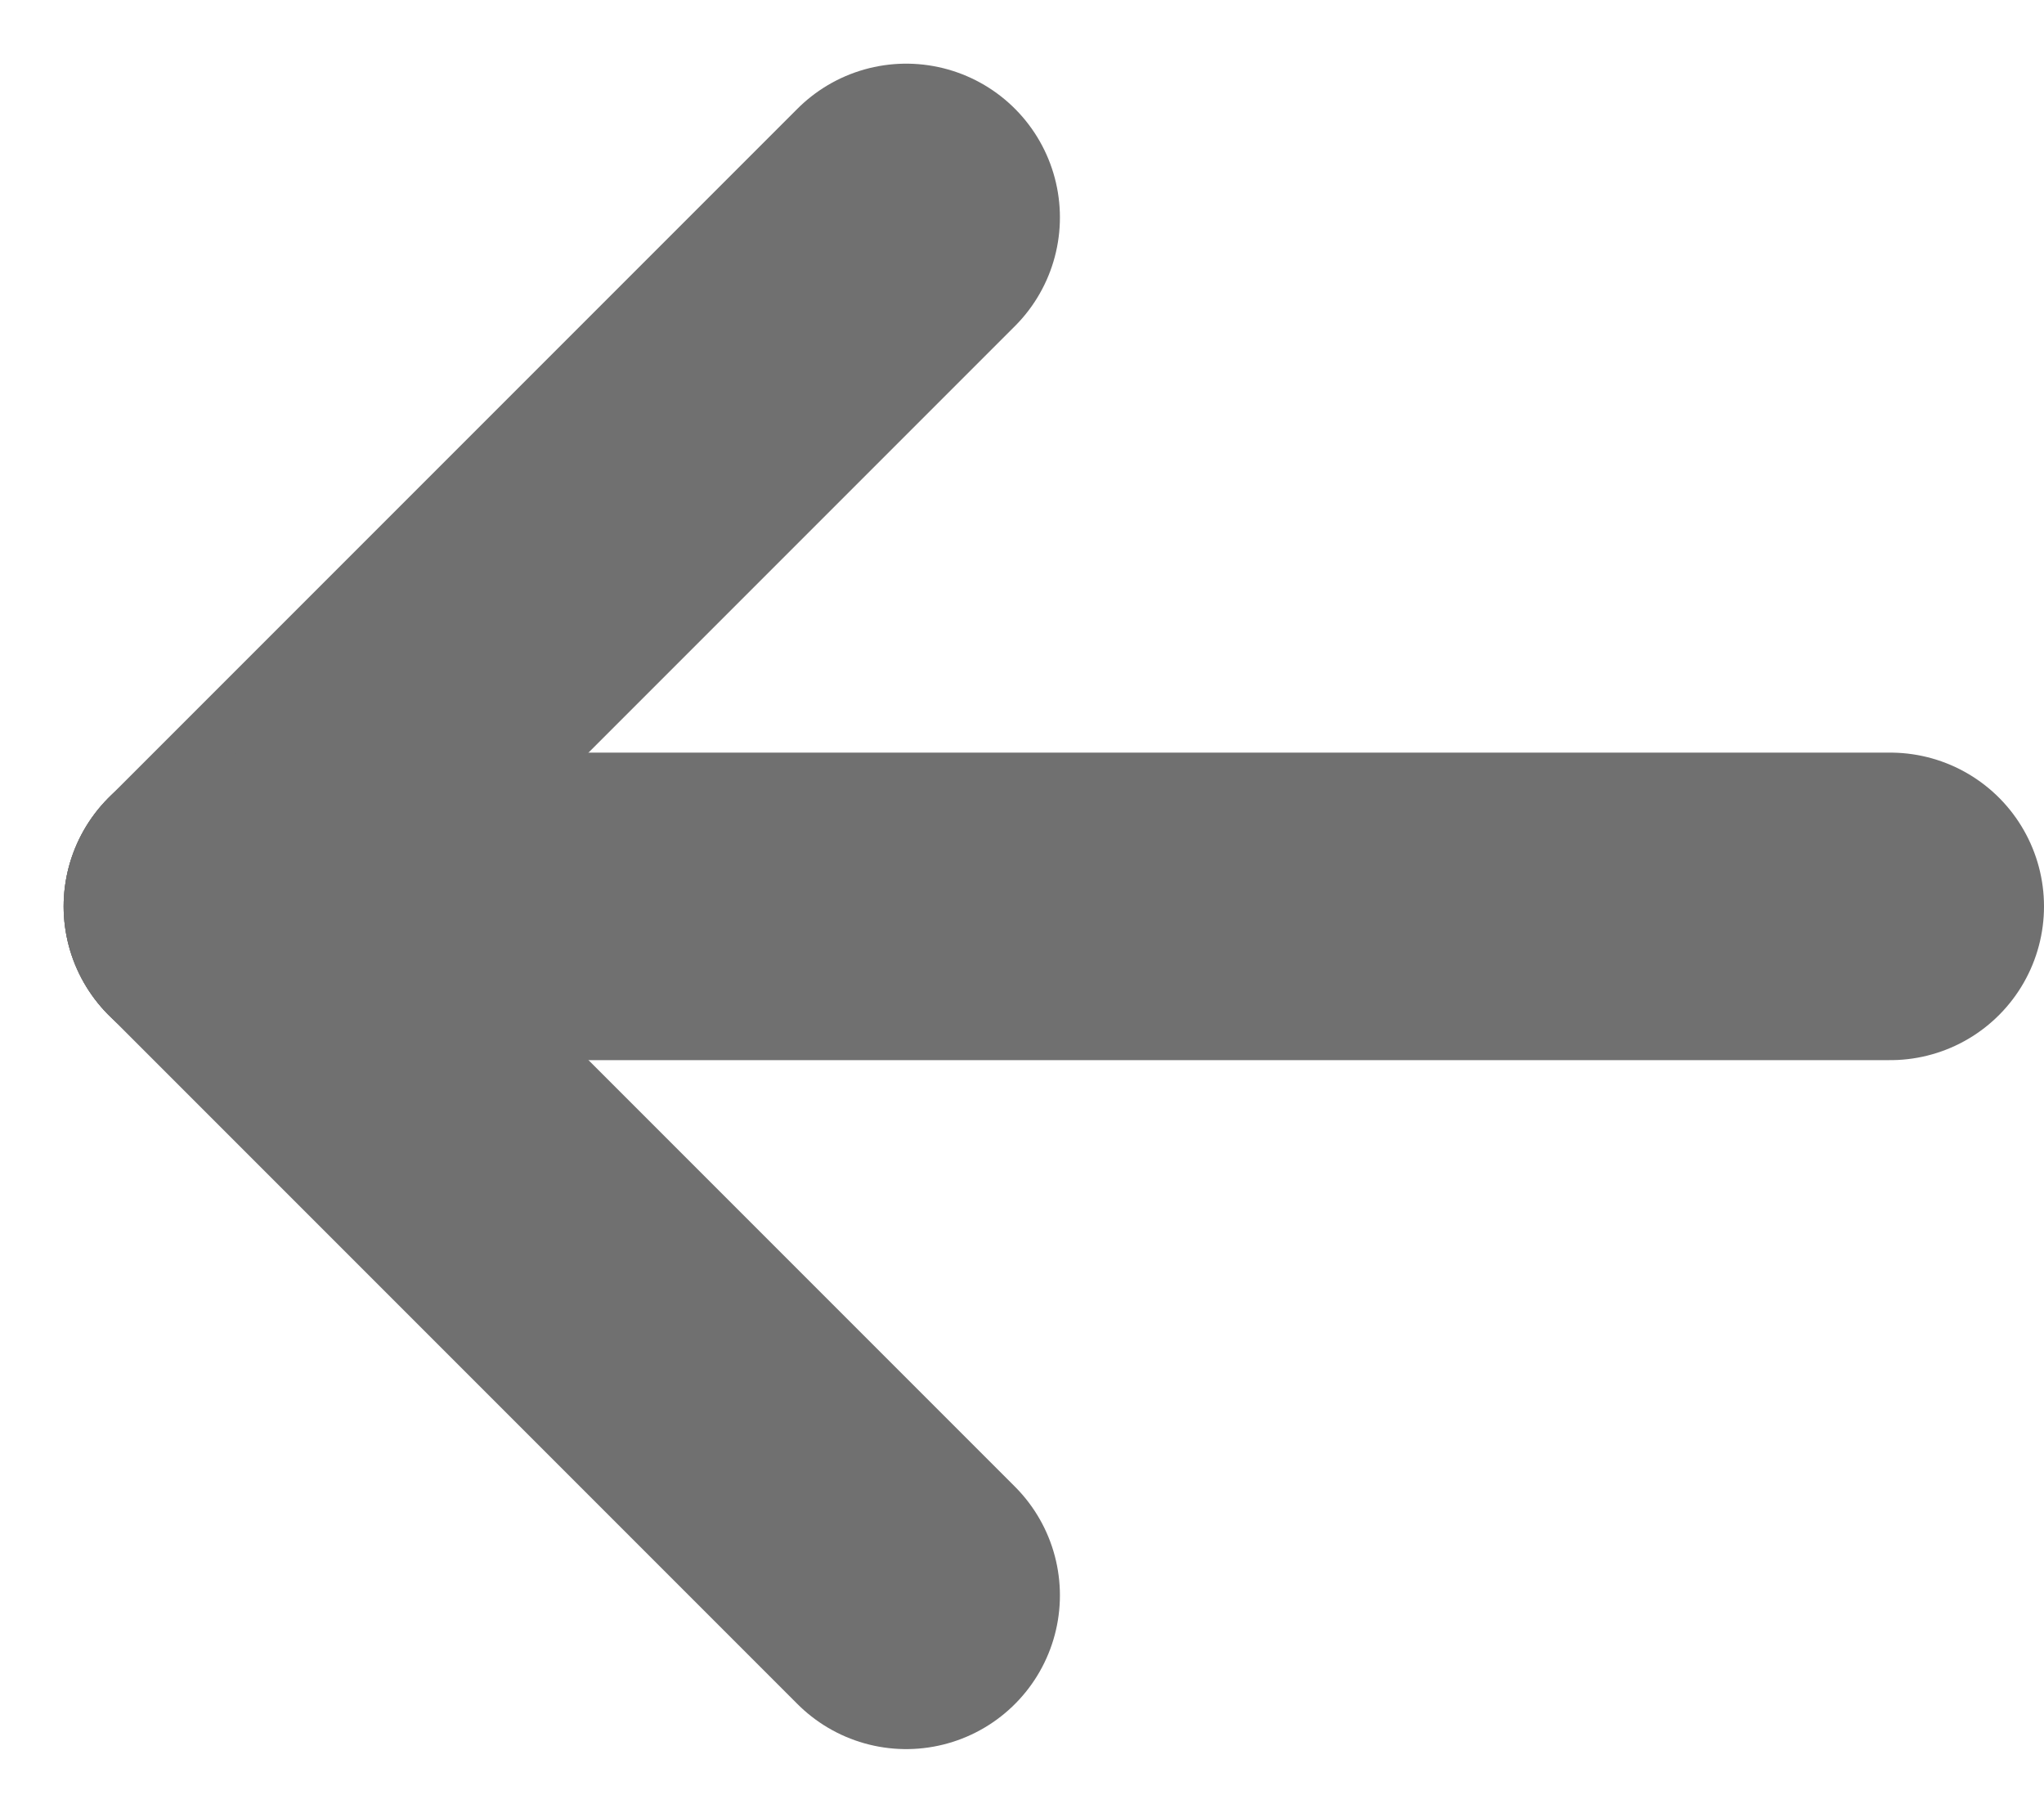 <svg xmlns="http://www.w3.org/2000/svg" width="19.944" height="17.685" viewBox="0 0 19.944 17.685">
  <g id="Group_2364" data-name="Group 2364" transform="translate(2.121 2.121)">
    <line id="Line_103" data-name="Line 103" x1="16.323" transform="translate(0 6.721)" fill="none" stroke="#707070" stroke-linecap="round" stroke-width="3"/>
    <line id="Line_104" data-name="Line 104" x1="6.721" y2="6.721" transform="translate(0)" fill="none" stroke="#707070" stroke-linecap="round" stroke-width="3"/>
    <line id="Line_105" data-name="Line 105" x2="6.721" y2="6.721" transform="translate(0 6.721)" fill="none" stroke="#707070" stroke-linecap="round" stroke-width="3"/>
  </g>
</svg>

